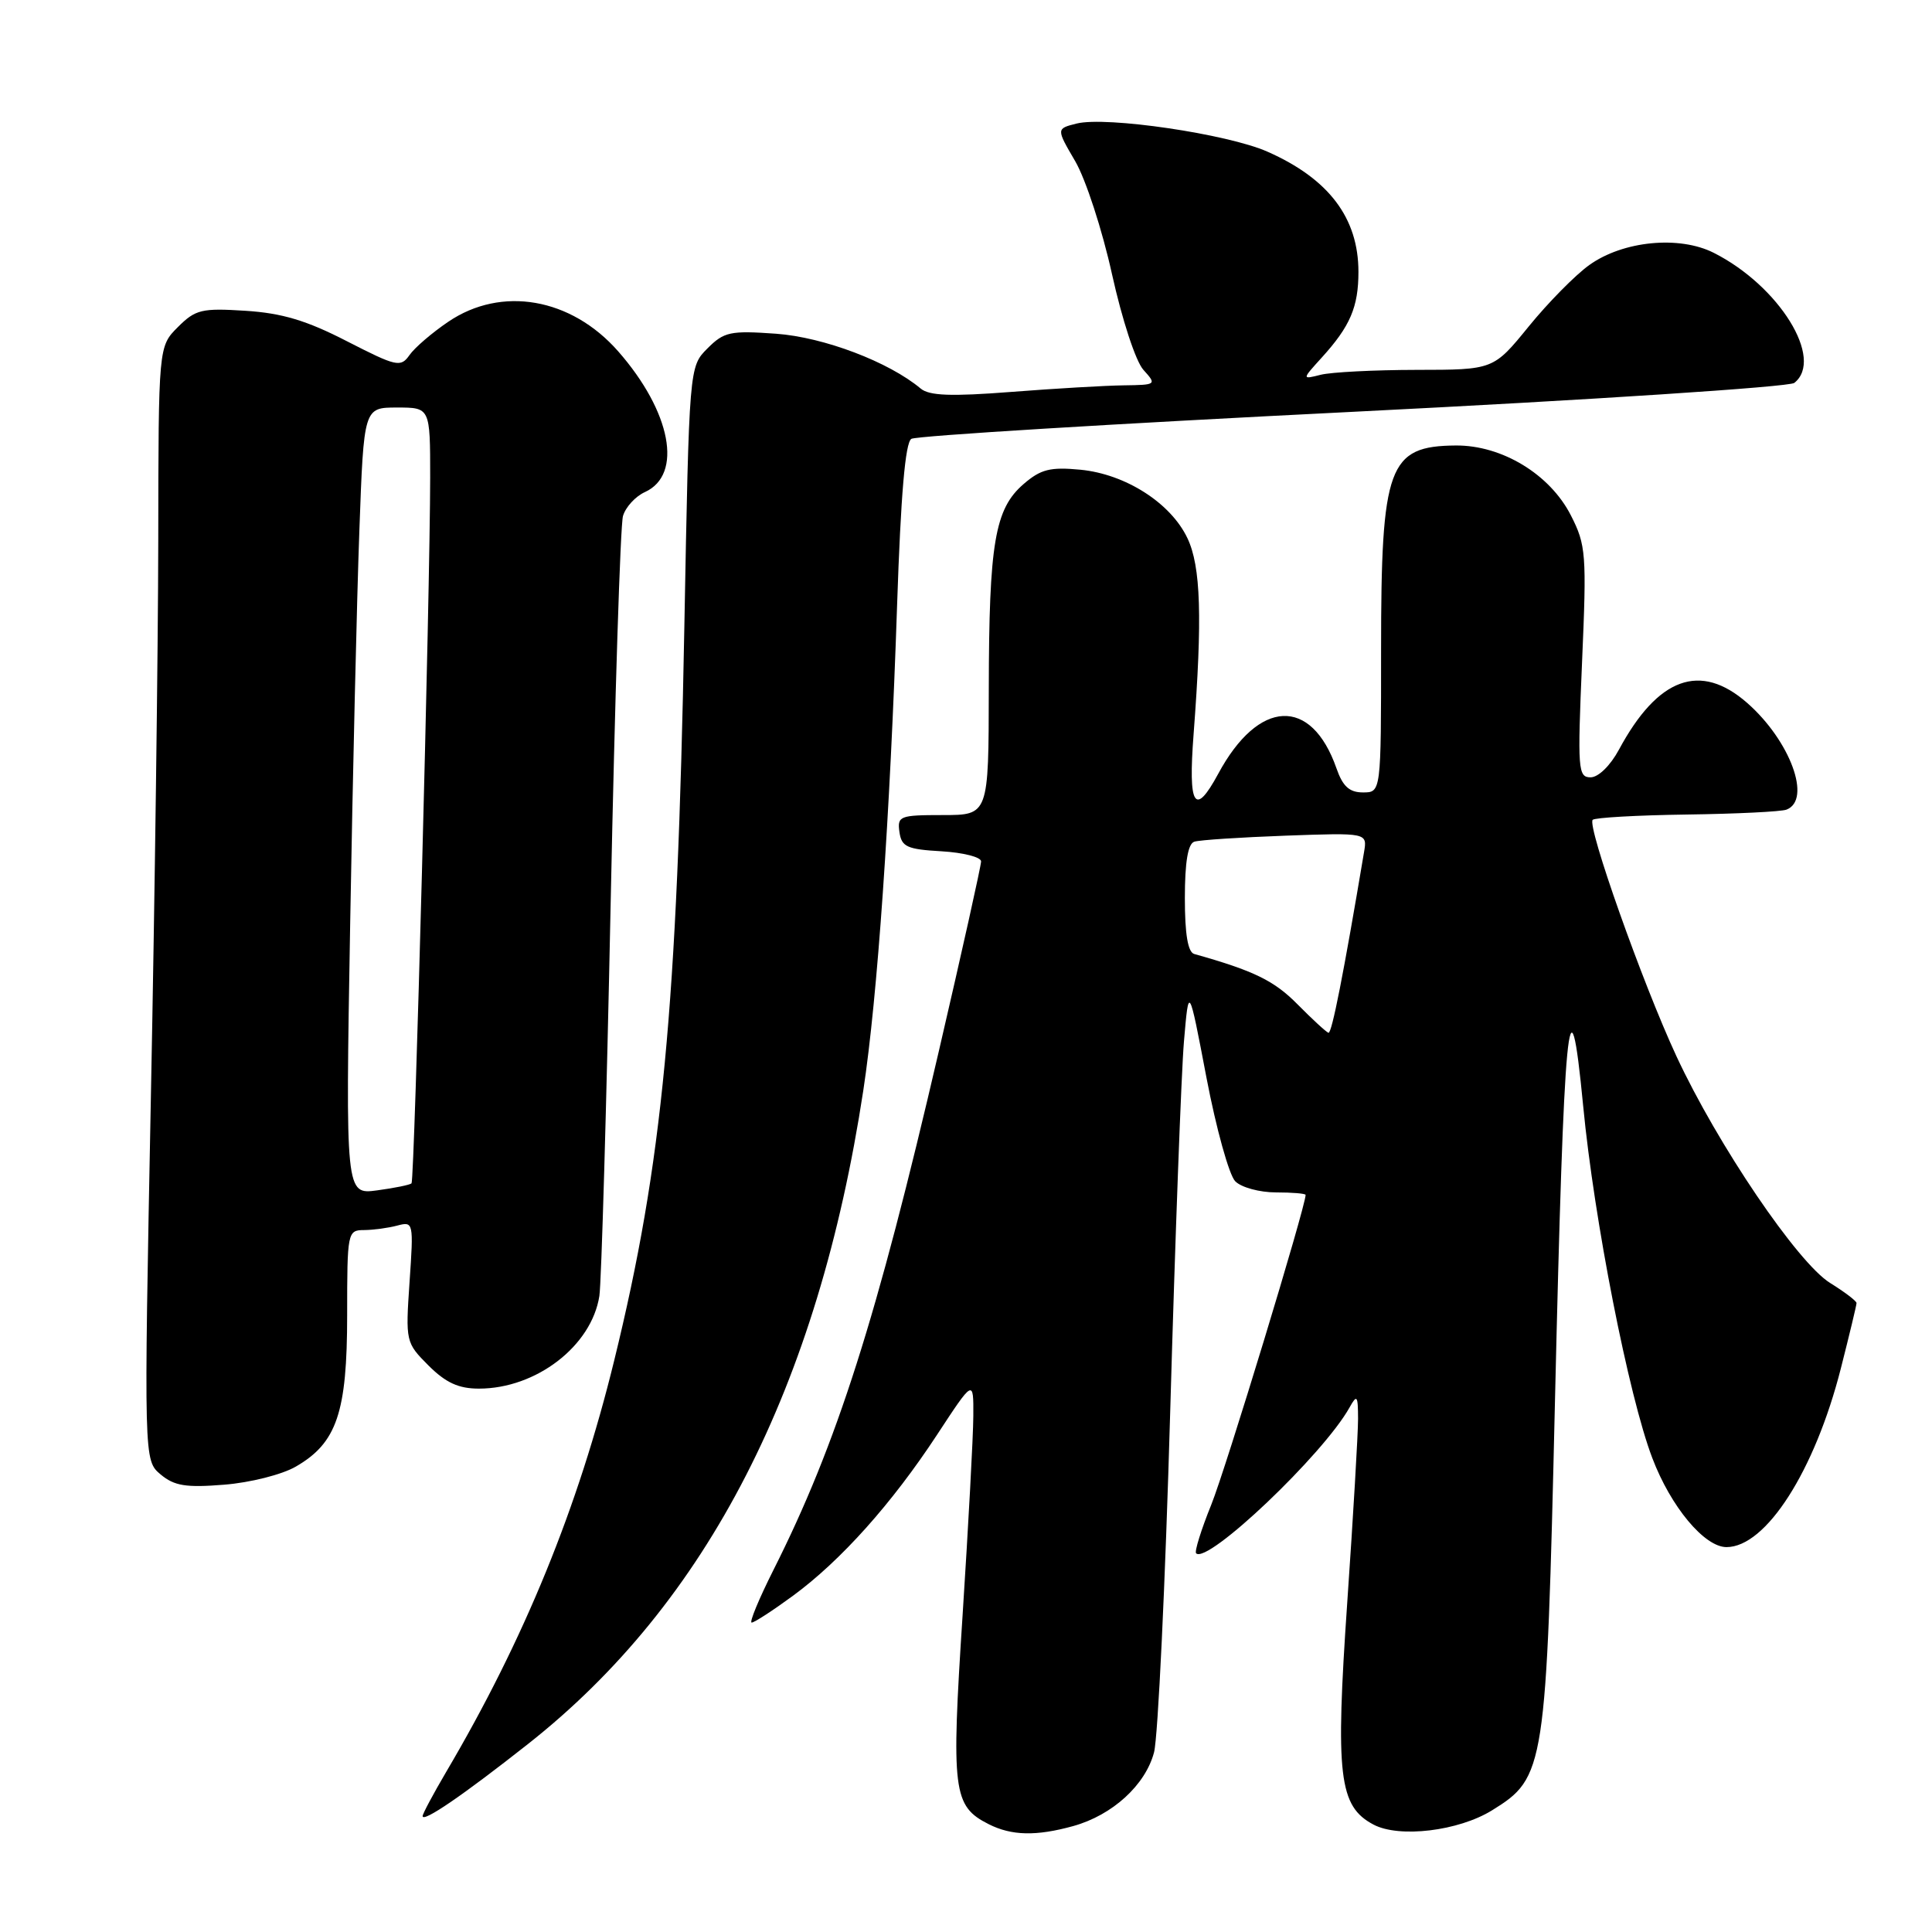<?xml version="1.0" encoding="UTF-8" standalone="no"?>
<!DOCTYPE svg PUBLIC "-//W3C//DTD SVG 1.1//EN" "http://www.w3.org/Graphics/SVG/1.1/DTD/svg11.dtd" >
<svg xmlns="http://www.w3.org/2000/svg" xmlns:xlink="http://www.w3.org/1999/xlink" version="1.1" viewBox="0 0 256 256">
 <g >
 <path fill="currentColor"
d=" M 142.22 241.96 C 147.42 240.51 151.79 236.51 152.92 232.18 C 153.44 230.15 154.41 209.82 155.06 187.00 C 155.71 164.18 156.53 142.12 156.88 138.00 C 157.52 130.50 157.52 130.50 159.86 142.78 C 161.15 149.54 162.87 155.73 163.68 156.53 C 164.48 157.34 166.91 158.00 169.07 158.00 C 171.23 158.00 173.00 158.15 173.00 158.33 C 173.00 159.87 162.40 194.69 160.50 199.38 C 159.16 202.69 158.26 205.59 158.49 205.82 C 159.99 207.32 175.35 192.72 178.82 186.50 C 179.81 184.72 179.94 184.89 179.95 188.00 C 179.95 189.93 179.31 200.86 178.52 212.30 C 176.93 235.34 177.41 239.34 182.00 241.77 C 185.41 243.57 193.25 242.63 197.70 239.88 C 204.74 235.53 204.90 234.48 206.04 185.72 C 207.23 134.68 207.93 127.35 209.78 146.56 C 211.22 161.62 215.81 185.01 218.94 193.20 C 221.39 199.66 225.85 205.00 228.77 205.00 C 234.00 205.00 240.46 194.91 243.92 181.33 C 245.06 176.84 246.00 172.94 246.00 172.66 C 246.00 172.39 244.42 171.19 242.50 170.00 C 238.20 167.34 227.58 151.67 222.13 139.94 C 217.64 130.28 210.25 109.42 211.04 108.63 C 211.33 108.34 216.94 108.02 223.50 107.93 C 230.07 107.84 236.02 107.55 236.72 107.28 C 240.10 105.98 237.21 98.15 231.52 93.15 C 225.31 87.70 219.68 89.75 214.52 99.33 C 213.38 101.45 211.79 103.00 210.76 103.00 C 209.09 103.00 209.02 101.97 209.63 87.74 C 210.25 73.41 210.16 72.23 208.15 68.29 C 205.37 62.84 199.02 58.99 192.91 59.03 C 183.96 59.10 183.00 61.71 183.00 86.07 C 183.00 105.00 183.00 105.00 180.60 105.00 C 178.80 105.00 177.92 104.20 177.09 101.81 C 173.76 92.28 166.76 92.60 161.41 102.55 C 158.30 108.30 157.42 106.87 158.16 97.25 C 159.33 81.87 159.12 75.05 157.34 71.31 C 155.13 66.65 149.14 62.82 143.16 62.24 C 139.17 61.86 137.91 62.17 135.63 64.14 C 131.82 67.43 131.05 71.94 131.02 91.25 C 131.00 108.00 131.00 108.00 124.93 108.00 C 119.21 108.00 118.88 108.13 119.18 110.25 C 119.46 112.21 120.18 112.54 124.75 112.80 C 127.64 112.97 130.00 113.57 130.00 114.14 C 130.00 114.70 127.48 126.04 124.39 139.33 C 116.19 174.68 110.87 191.39 102.49 208.02 C 100.56 211.86 99.26 215.00 99.60 215.00 C 99.95 215.00 102.41 213.40 105.07 211.45 C 111.42 206.79 118.18 199.23 124.16 190.12 C 129.00 182.74 129.00 182.74 128.97 187.62 C 128.96 190.30 128.31 202.18 127.55 214.00 C 126.03 237.36 126.27 239.31 131.00 241.71 C 134.05 243.25 137.31 243.32 142.22 241.96 Z  M 69.95 231.10 C 93.74 212.36 108.41 183.76 114.39 144.50 C 116.27 132.15 117.93 108.24 118.87 80.19 C 119.36 65.58 119.95 58.65 120.76 58.15 C 121.41 57.75 147.72 56.14 179.22 54.57 C 210.72 53.00 237.06 51.27 237.75 50.74 C 241.76 47.59 235.76 37.88 227.08 33.50 C 222.51 31.19 215.07 31.91 210.60 35.11 C 208.76 36.42 205.14 40.09 202.57 43.25 C 197.89 49.00 197.89 49.00 187.70 49.01 C 182.09 49.02 176.38 49.31 175.00 49.66 C 172.50 50.29 172.50 50.29 175.13 47.39 C 178.91 43.23 180.00 40.68 180.00 36.02 C 180.00 28.88 176.07 23.69 167.95 20.10 C 162.65 17.75 146.58 15.39 142.66 16.37 C 139.95 17.05 139.95 17.05 142.47 21.36 C 143.86 23.74 146.06 30.48 147.35 36.35 C 148.68 42.35 150.49 47.89 151.51 49.01 C 153.28 50.97 153.24 51.00 148.90 51.06 C 146.48 51.09 139.78 51.48 134.00 51.93 C 126.03 52.55 123.14 52.44 122.00 51.49 C 117.78 47.95 109.16 44.68 102.83 44.22 C 96.77 43.79 95.94 43.96 93.74 46.17 C 91.32 48.59 91.32 48.59 90.68 83.05 C 89.74 133.72 87.79 154.14 81.39 180.25 C 76.62 199.75 69.48 217.23 59.08 234.86 C 57.39 237.74 56.00 240.34 56.00 240.64 C 56.00 241.54 61.29 237.93 69.95 231.10 Z  M 39.20 194.33 C 44.63 191.20 46.00 187.16 46.00 174.25 C 46.00 163.25 46.05 163.00 48.25 162.99 C 49.49 162.98 51.47 162.71 52.66 162.39 C 54.78 161.83 54.81 161.98 54.27 169.84 C 53.73 177.78 53.76 177.91 56.78 180.94 C 59.07 183.22 60.76 184.00 63.46 184.00 C 71.05 184.00 78.39 178.35 79.42 171.72 C 79.69 169.95 80.37 146.45 80.92 119.50 C 81.47 92.55 82.20 69.54 82.55 68.37 C 82.89 67.20 84.20 65.77 85.46 65.20 C 90.52 62.89 88.94 54.56 81.91 46.55 C 75.68 39.46 66.44 37.85 59.39 42.64 C 57.25 44.09 54.94 46.07 54.26 47.05 C 53.09 48.71 52.56 48.59 45.96 45.21 C 40.62 42.46 37.37 41.49 32.52 41.18 C 26.72 40.81 25.90 41.01 23.57 43.34 C 21.00 45.91 21.00 45.91 20.97 71.70 C 20.95 85.89 20.51 119.10 19.99 145.50 C 19.06 193.50 19.06 193.50 21.28 195.37 C 23.10 196.89 24.63 197.14 29.70 196.73 C 33.14 196.46 37.38 195.39 39.20 194.33 Z  M 171.92 133.07 C 168.83 129.94 166.15 128.63 158.25 126.41 C 157.40 126.18 157.00 123.80 157.00 119.00 C 157.00 114.23 157.41 111.80 158.25 111.53 C 158.94 111.30 164.38 110.95 170.34 110.73 C 181.18 110.34 181.18 110.34 180.74 112.92 C 178.03 129.06 176.47 136.97 176.03 136.85 C 175.74 136.77 173.89 135.06 171.92 133.07 Z  M 46.40 122.40 C 46.74 102.65 47.29 79.19 47.62 70.25 C 48.21 54.00 48.21 54.00 52.61 54.00 C 57.00 54.00 57.00 54.00 57.00 63.25 C 56.99 78.30 54.93 156.40 54.53 156.80 C 54.33 157.00 52.28 157.42 49.97 157.73 C 45.78 158.29 45.78 158.29 46.40 122.40 Z "/>
</g>
</svg>